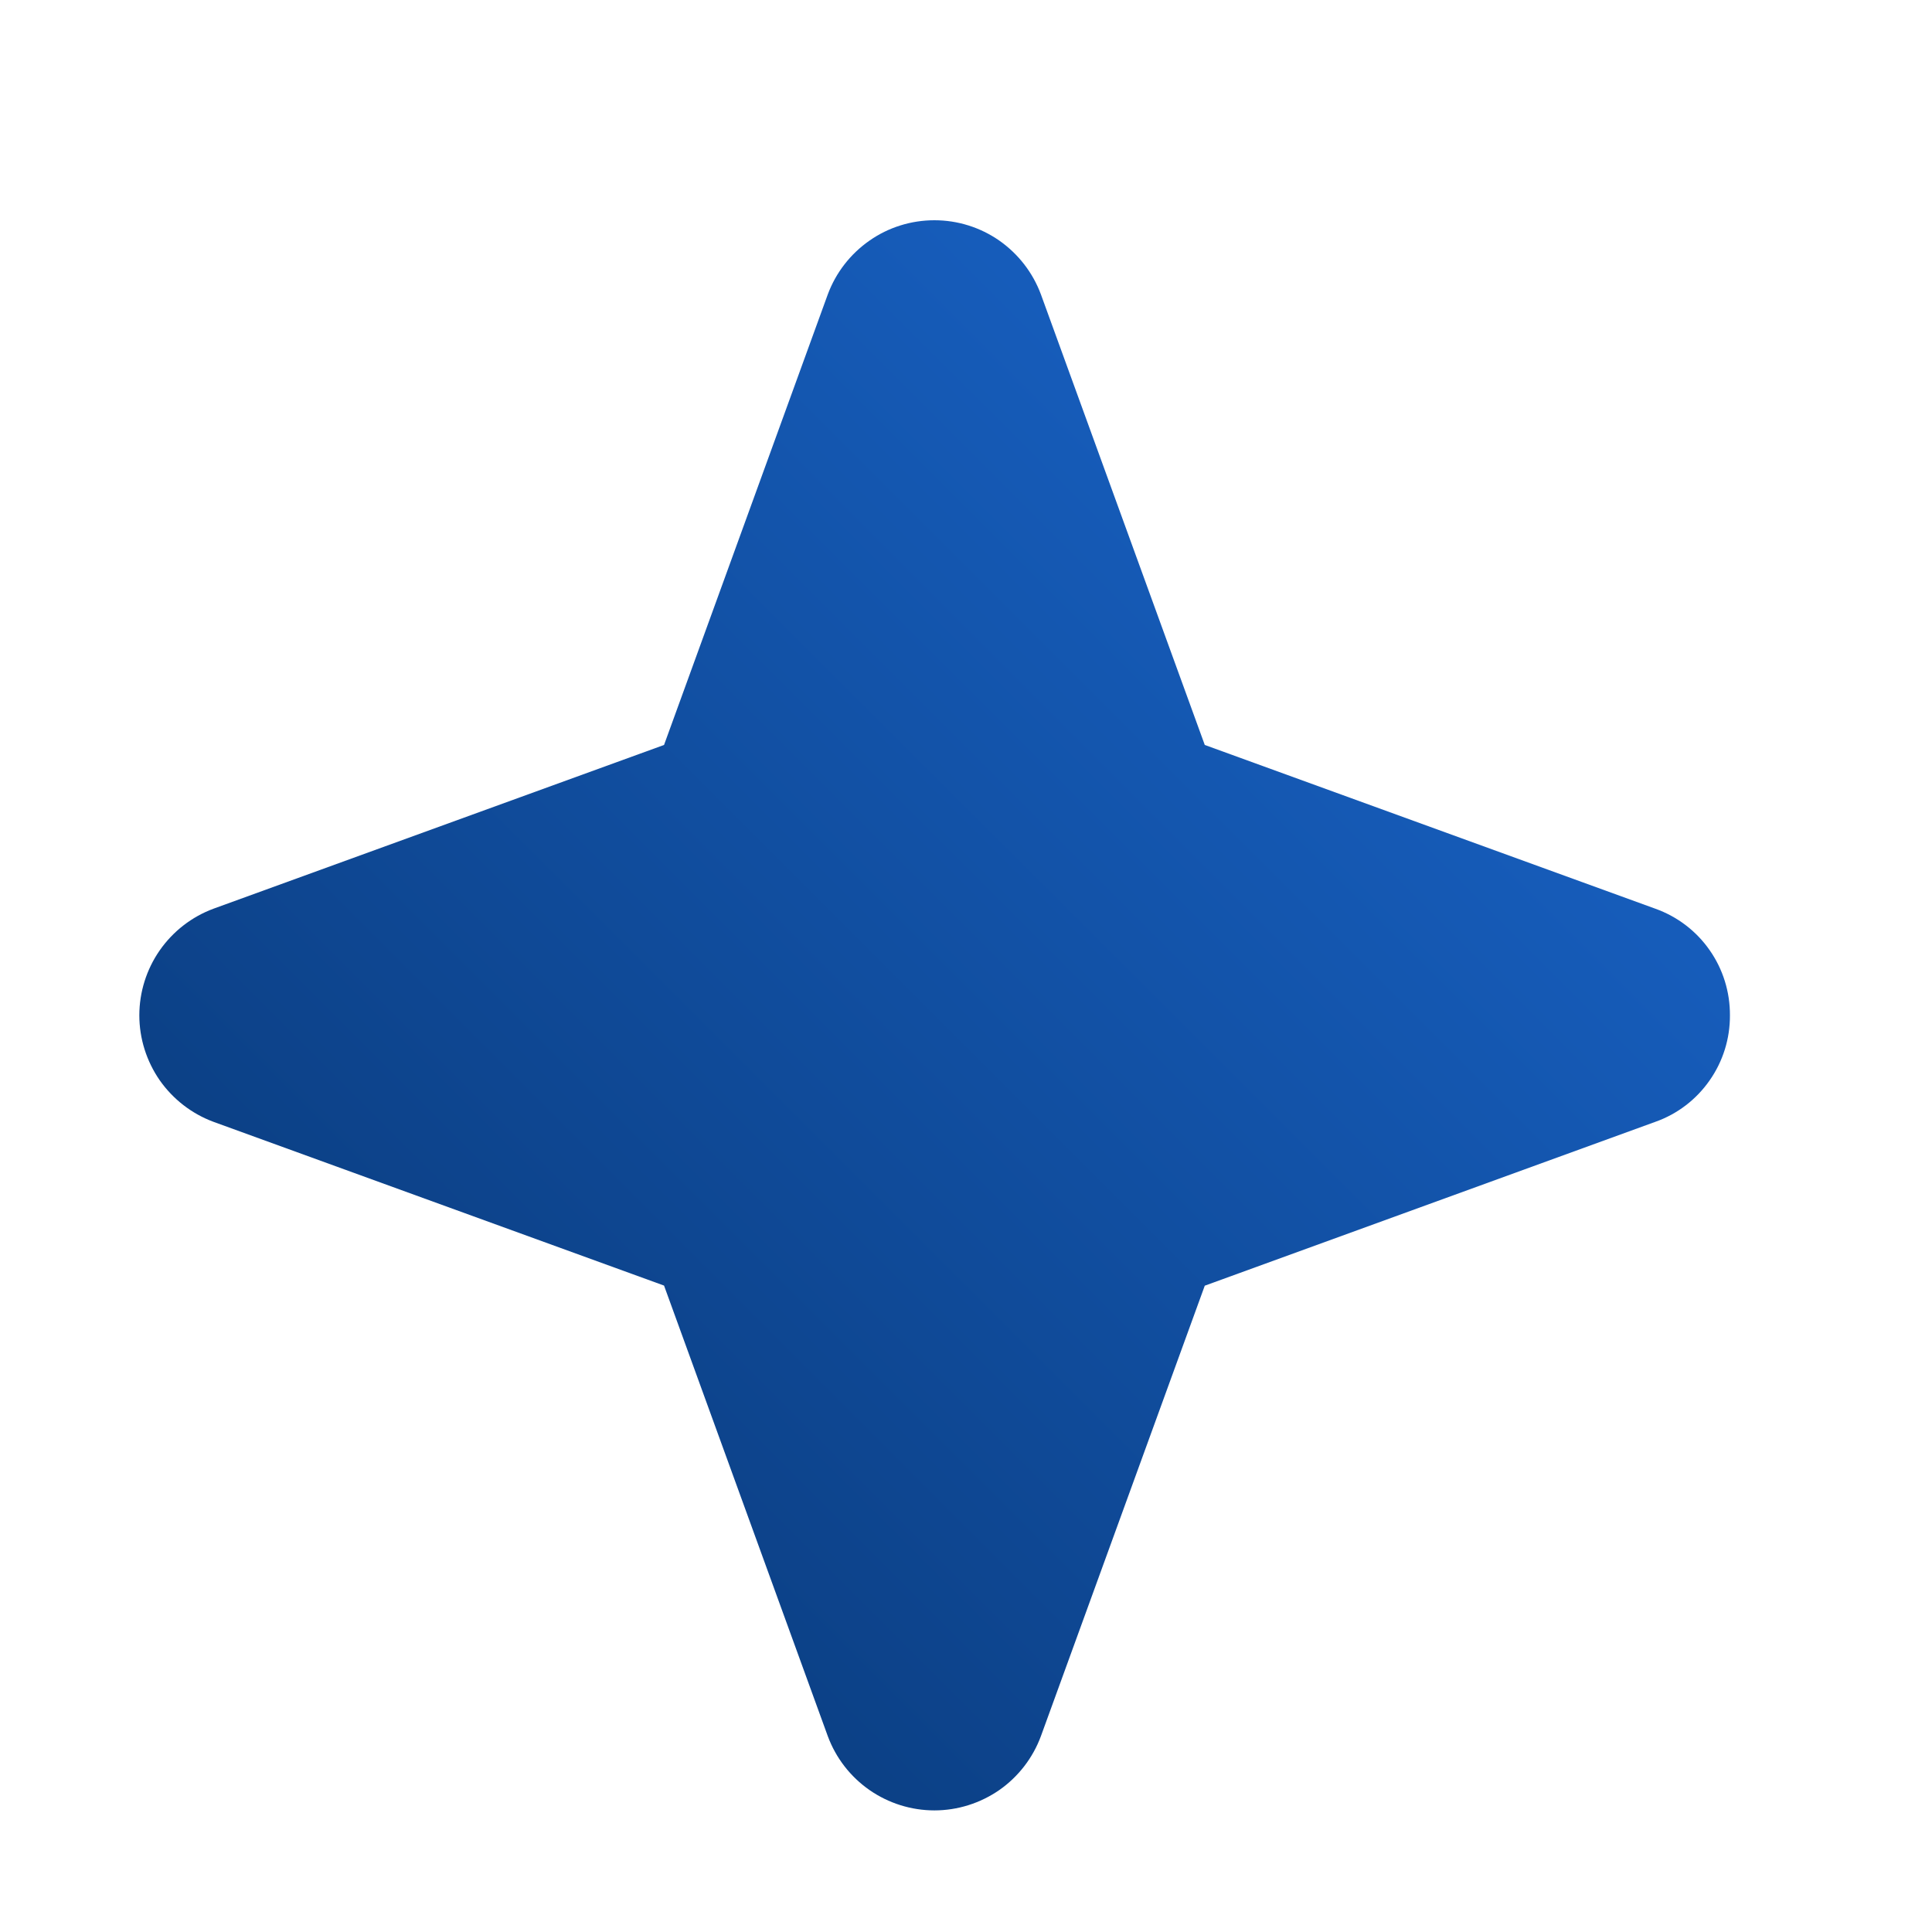 <svg width="17" height="17" viewBox="0 0 17 17" fill="none" xmlns="http://www.w3.org/2000/svg">
<path d="M15.222 8.934C15.223 9.139 15.161 9.339 15.043 9.507C14.926 9.675 14.759 9.803 14.566 9.871L10.601 11.313L9.159 15.277C9.088 15.469 8.96 15.634 8.793 15.751C8.625 15.867 8.426 15.93 8.222 15.93C8.018 15.93 7.818 15.867 7.651 15.751C7.483 15.634 7.355 15.469 7.284 15.277L5.843 11.312L1.878 9.871C1.687 9.8 1.522 9.672 1.405 9.505C1.289 9.337 1.226 9.138 1.226 8.934C1.226 8.73 1.289 8.53 1.405 8.363C1.522 8.195 1.687 8.067 1.878 7.996L5.843 6.555L7.284 2.59C7.355 2.399 7.483 2.234 7.651 2.117C7.818 2 8.018 1.938 8.222 1.938C8.426 1.938 8.625 2 8.793 2.117C8.96 2.234 9.088 2.399 9.159 2.59L10.601 6.555L14.566 7.996C14.759 8.065 14.926 8.192 15.043 8.36C15.161 8.528 15.223 8.729 15.222 8.934Z" fill="url(#paint0_linear_182_237)"/>
<defs>
<linearGradient id="paint0_linear_182_237" x1="15.222" y1="1.938" x2="1.23" y2="15.934" gradientUnits="userSpaceOnUse">
<stop stop-color="#1B69D2"/>
<stop offset="1" stop-color="#07346F"/>
</linearGradient>
</defs>
</svg>
